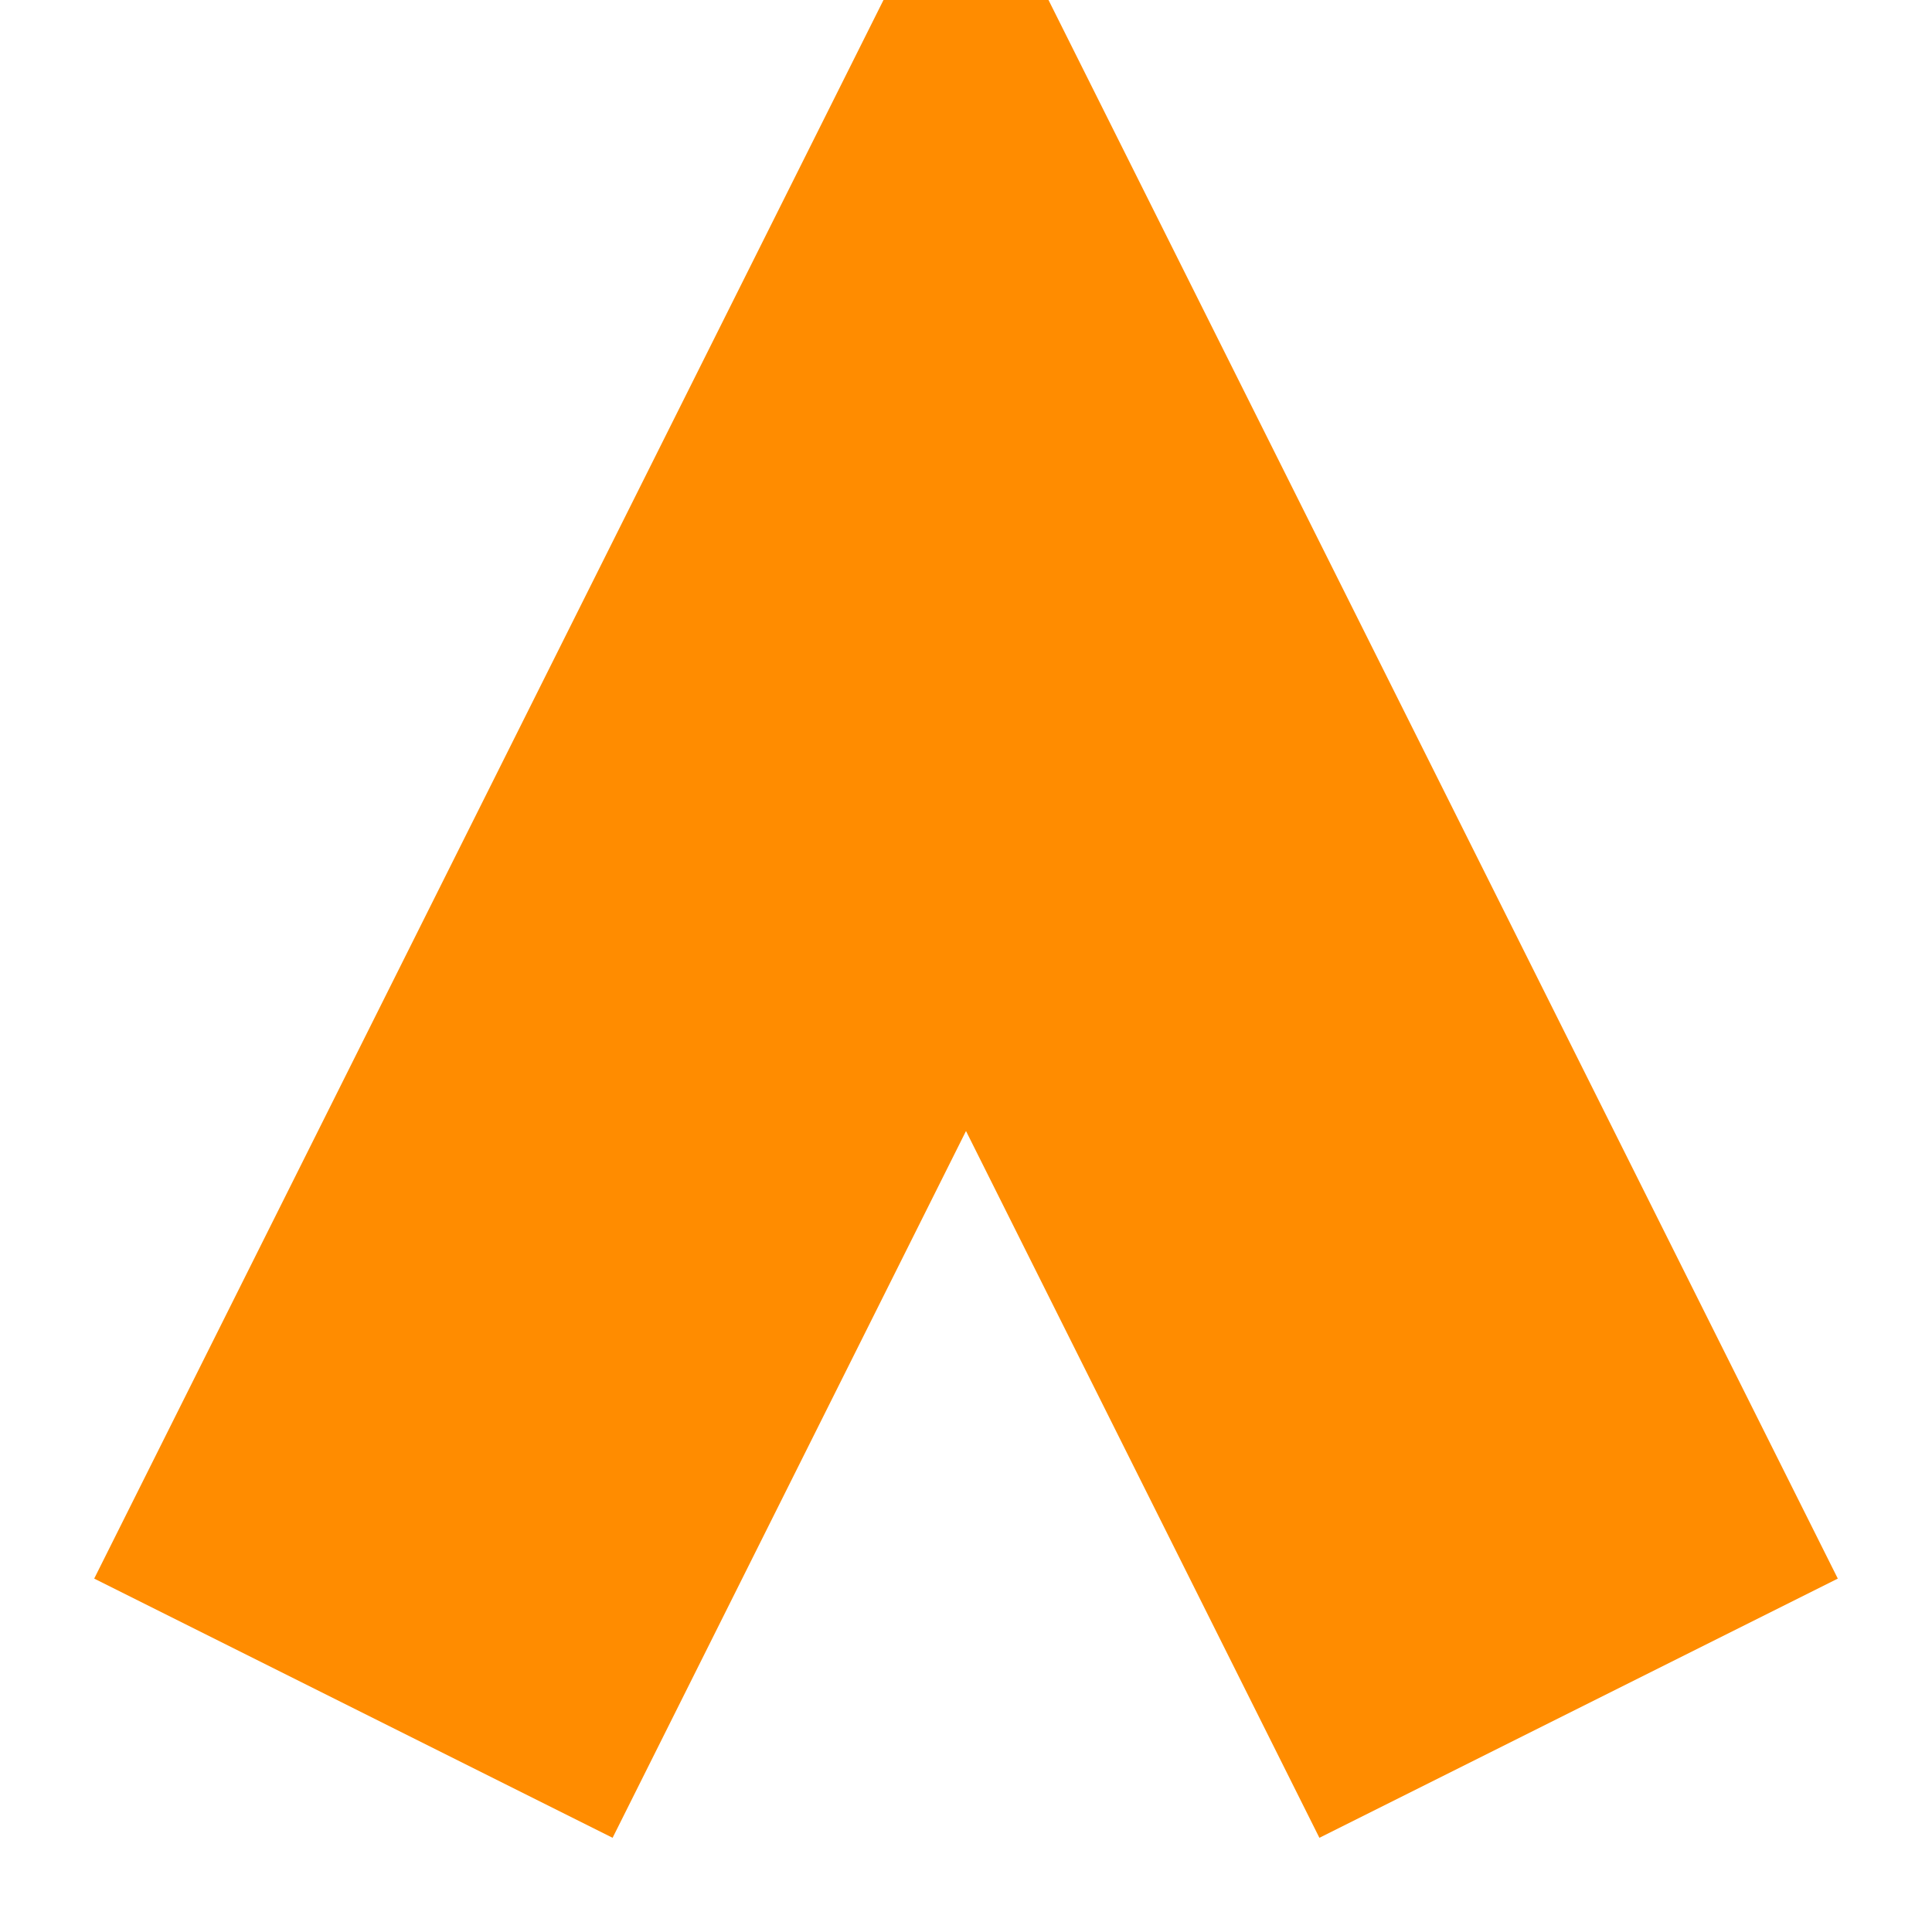 <svg xmlns="http://www.w3.org/2000/svg" version="1.1" width="10" height="10"><path d="M 2.5,7.5l2.5,-5l2.5,5" fill="transparent" stroke="#ff8c00" stroke-width="3" stroke-linecap="square" shape-rendering="auto"></path></svg>